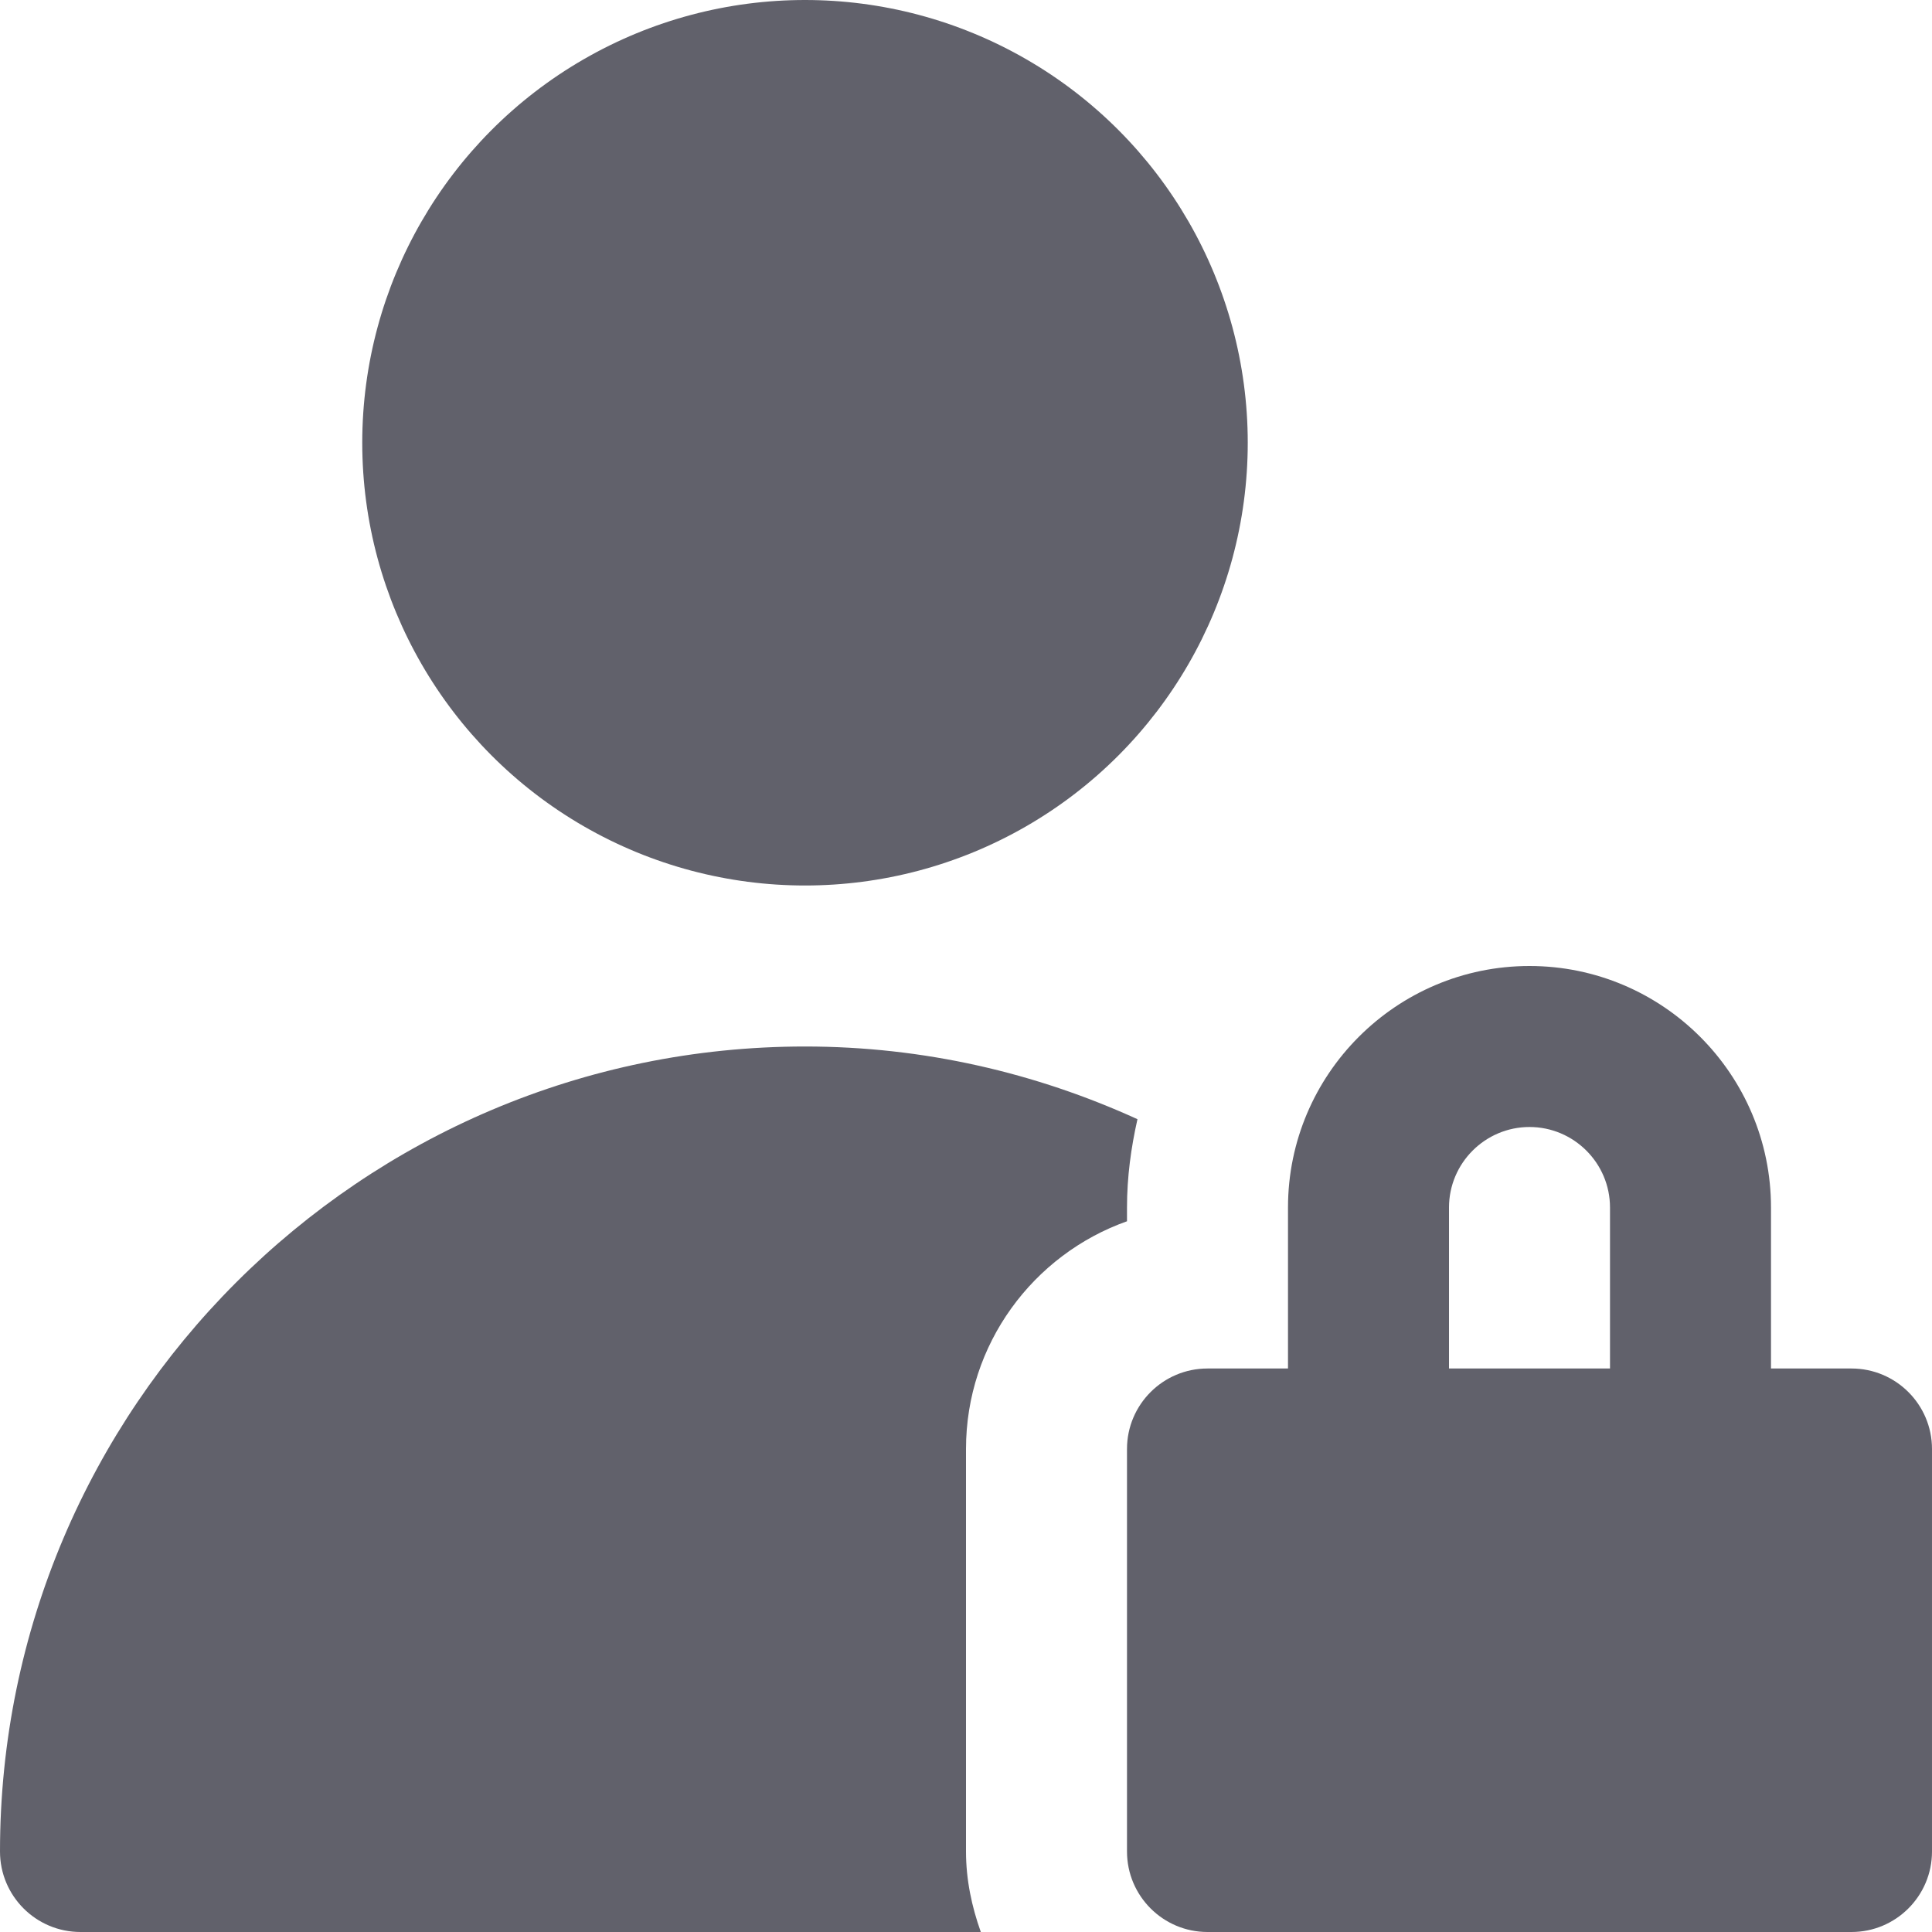 <svg xmlns="http://www.w3.org/2000/svg" height="24" width="24" viewBox="0 0 24 24"><circle cx="10" cy="5.5" r="5.5" fill="#61616b"></circle><path d="M12,23v-5c0-1.304,.836-2.416,2-2.829v-.171c0-.378,.05-.743,.13-1.097-1.261-.575-2.656-.903-4.13-.903C4.486,13,0,17.486,0,23c0,.553,.448,1,1,1H12.184c-.112-.314-.184-.648-.184-1Z" fill="#61616b"></path><path d="M23,17h-1v-2c0-1.654-1.346-3-3-3s-3,1.346-3,3v2h-1c-.552,0-1,.448-1,1v5c0,.552,.448,1,1,1h8c.552,0,1-.448,1-1v-5c0-.552-.448-1-1-1Zm-5-2c0-.551,.449-1,1-1s1,.449,1,1v2h-2v-2Z" fill="#61616b" data-color="color-2"></path></svg>